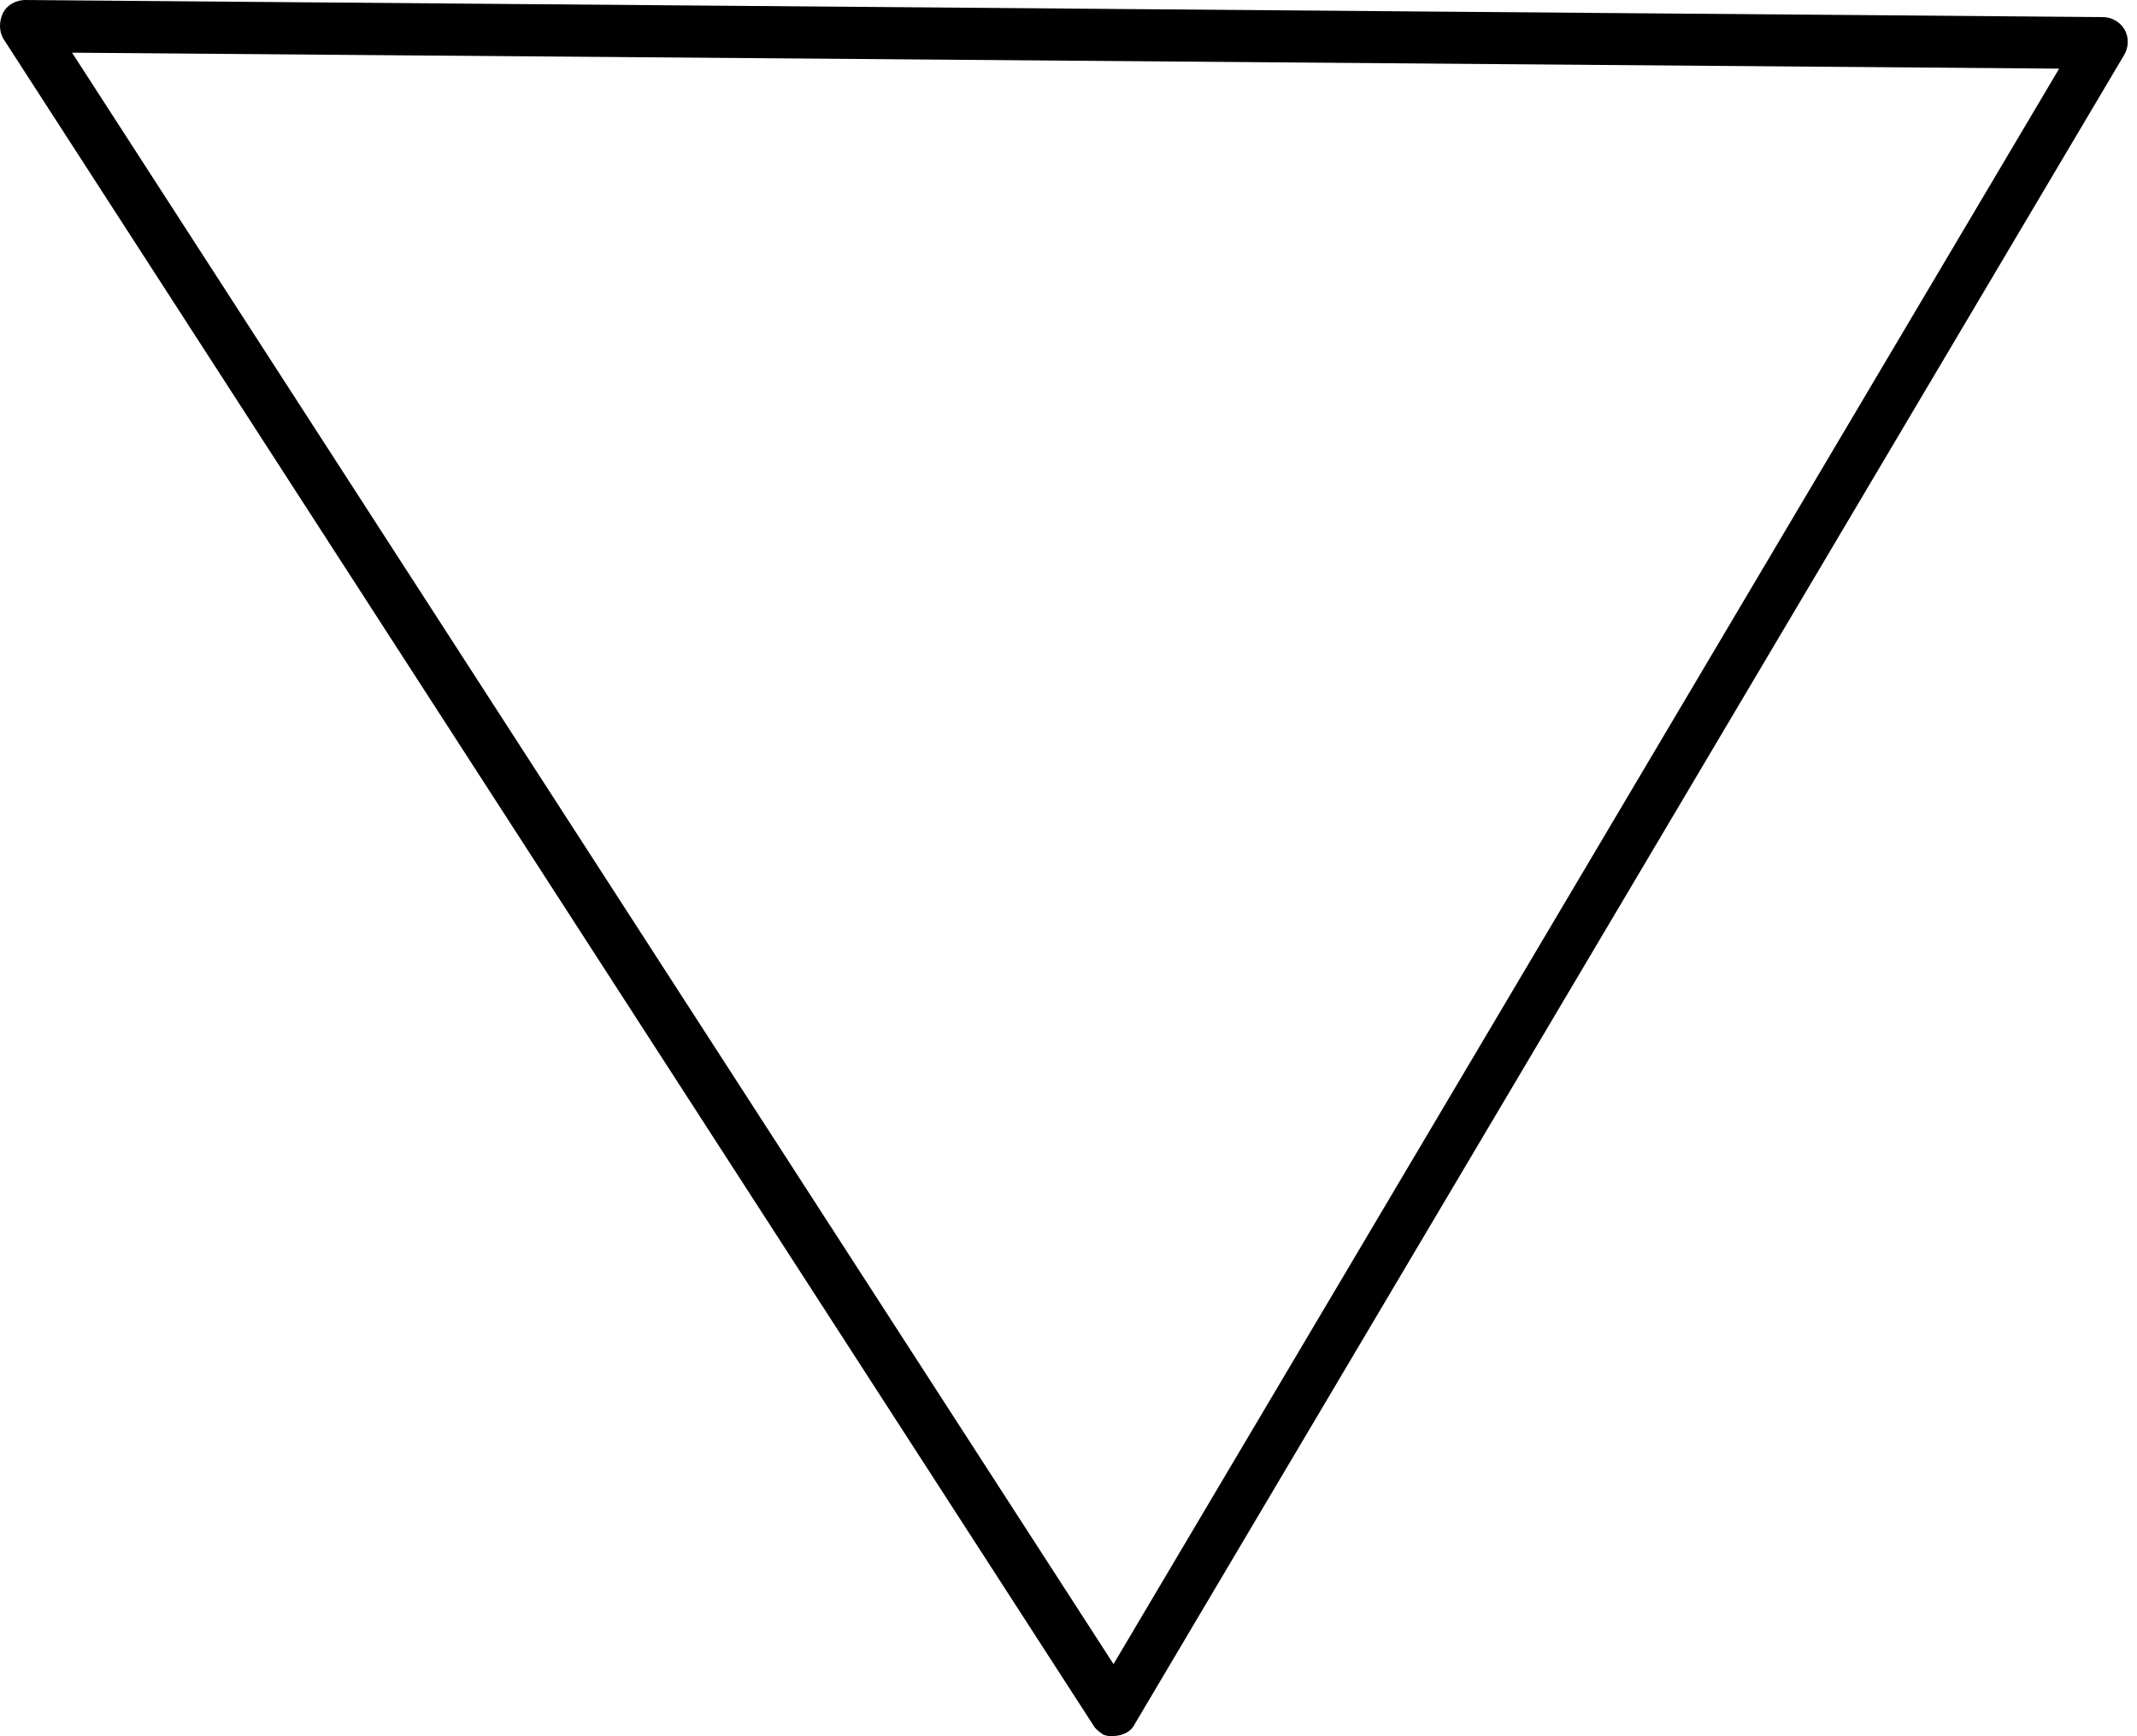 <svg width="32" height="26" viewBox="0 0 32 26" fill="none" xmlns="http://www.w3.org/2000/svg">
<path d="M16.528 25.98C16.528 25.98 16.41 25.908 16.375 25.841L0.059 0.594C-0.019 0.473 -0.015 0.322 0.043 0.198C0.102 0.074 0.237 0.003 0.373 1.64791e-06L31.484 0.256C31.621 0.253 31.752 0.332 31.816 0.447C31.88 0.561 31.877 0.711 31.804 0.829L16.995 25.813C16.936 25.937 16.808 25.994 16.672 25.997C16.617 26.006 16.556 25.993 16.5 25.967L16.528 25.98ZM1.079 0.789L16.674 24.92L30.834 1.028L1.079 0.789Z" fill="#6495FF" style="fill:#6495FF;fill:color(display-p3 0.394 0.586 1);fill-opacity:1;"/>
</svg>
